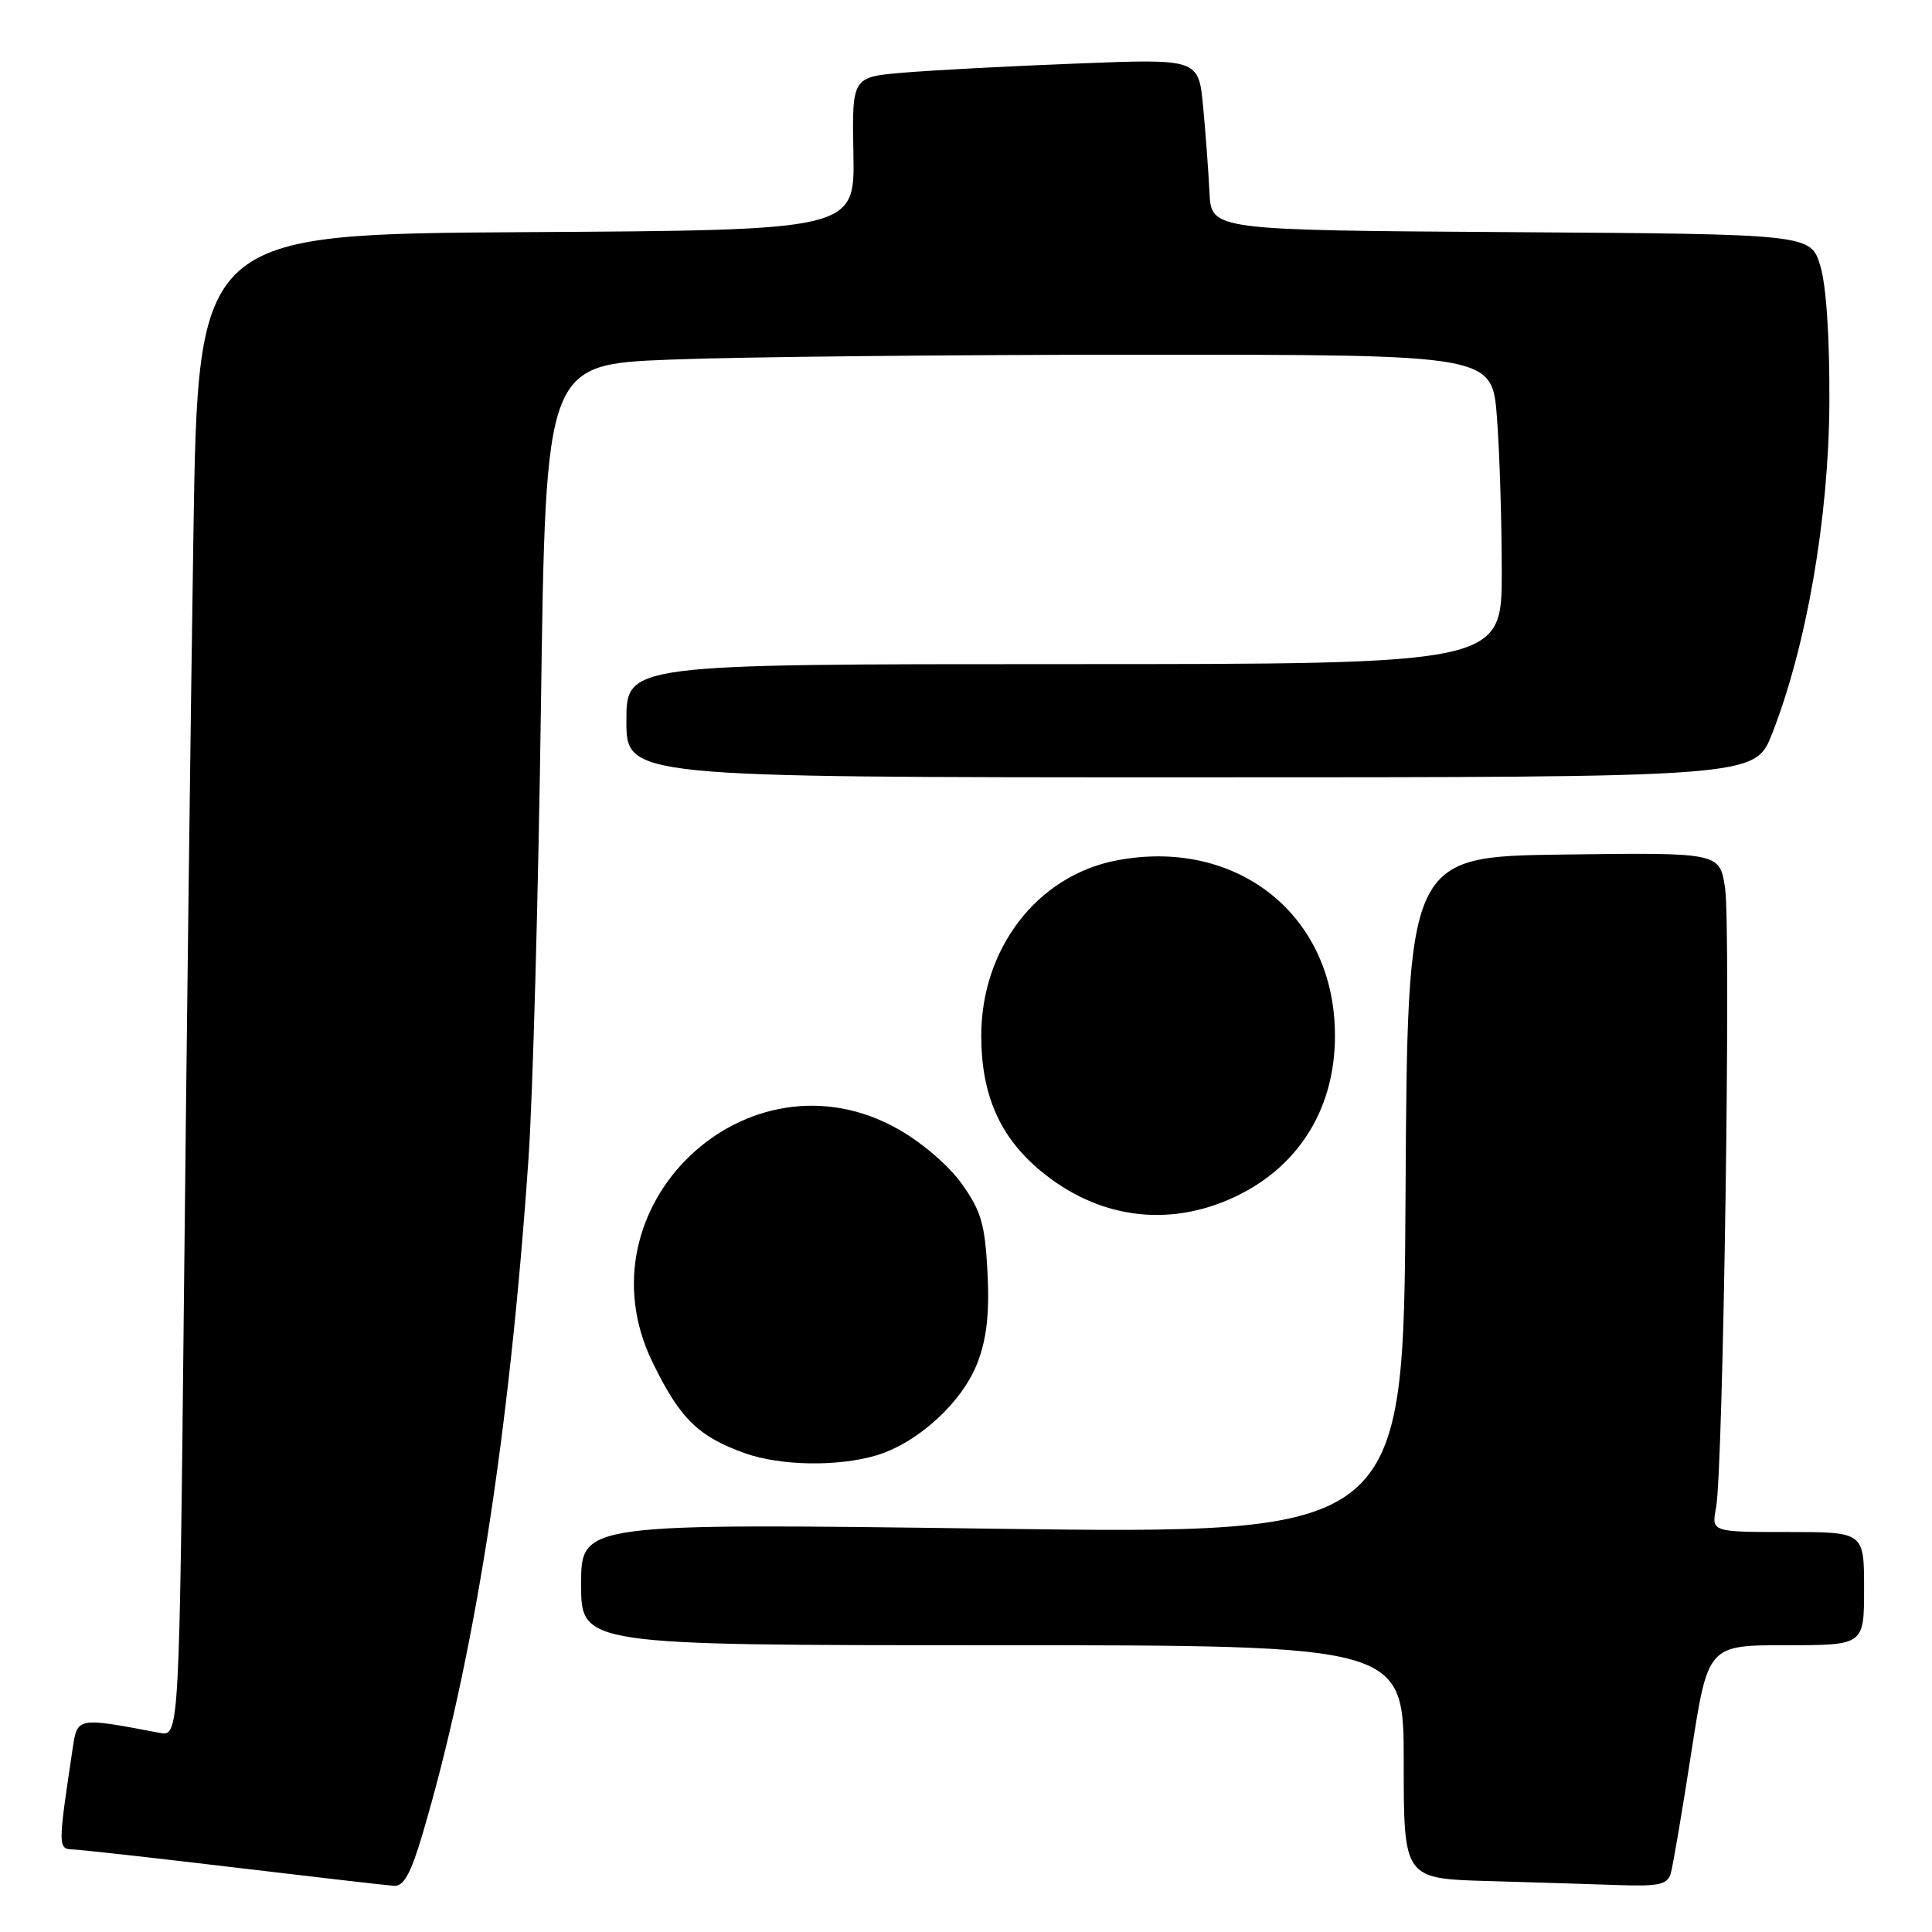 <?xml version="1.0" encoding="UTF-8" standalone="no"?>
<!DOCTYPE svg PUBLIC "-//W3C//DTD SVG 1.1//EN" "http://www.w3.org/Graphics/SVG/1.1/DTD/svg11.dtd" >
<svg xmlns="http://www.w3.org/2000/svg" xmlns:xlink="http://www.w3.org/1999/xlink" version="1.1" viewBox="0 0 256 256">
 <g >
 <path fill="currentColor"
d=" M 55.92 243.25 C 62.80 220.09 67.49 190.31 70.03 153.50 C 70.60 145.25 71.34 118.21 71.68 93.40 C 72.31 48.30 72.31 48.30 88.81 47.65 C 97.89 47.29 126.11 47.00 151.51 47.00 C 197.70 47.00 197.70 47.00 198.35 55.25 C 198.70 59.79 198.99 69.01 198.99 75.75 C 199.00 88.00 199.00 88.00 141.00 88.00 C 83.00 88.00 83.00 88.00 83.00 95.50 C 83.00 103.00 83.00 103.00 157.77 103.00 C 232.53 103.00 232.53 103.00 234.80 97.25 C 239.36 85.65 242.31 68.69 242.40 53.50 C 242.45 44.79 242.00 37.90 241.21 35.26 C 239.93 31.02 239.93 31.02 200.21 30.76 C 160.50 30.50 160.50 30.50 160.26 25.50 C 160.13 22.75 159.75 17.64 159.42 14.14 C 158.82 7.78 158.82 7.78 142.66 8.42 C 133.77 8.76 123.44 9.31 119.69 9.63 C 112.89 10.21 112.89 10.21 113.08 20.36 C 113.27 30.50 113.27 30.50 69.75 30.76 C 26.24 31.02 26.24 31.02 25.63 70.76 C 25.29 92.62 24.73 137.41 24.39 170.30 C 23.76 230.11 23.76 230.11 21.13 229.61 C 10.20 227.53 10.25 227.52 9.63 231.68 C 7.67 244.70 7.67 245.00 9.64 245.06 C 10.66 245.09 20.27 246.16 31.00 247.44 C 41.73 248.72 51.27 249.82 52.21 249.88 C 53.48 249.97 54.42 248.29 55.92 243.25 Z  M 221.38 248.25 C 221.66 247.29 222.89 240.09 224.10 232.25 C 226.31 218.00 226.31 218.00 236.66 218.00 C 247.00 218.00 247.00 218.00 247.00 210.50 C 247.00 203.00 247.00 203.00 236.89 203.00 C 226.77 203.00 226.77 203.00 227.39 199.75 C 228.34 194.77 229.38 122.99 228.58 117.66 C 227.87 112.96 227.87 112.96 207.19 113.23 C 186.50 113.50 186.50 113.50 186.24 158.40 C 185.98 203.29 185.98 203.29 131.49 202.56 C 77.00 201.83 77.00 201.83 77.00 209.91 C 77.00 218.00 77.00 218.00 131.50 218.00 C 186.00 218.00 186.00 218.00 186.00 233.47 C 186.00 248.93 186.00 248.93 197.25 249.25 C 203.44 249.43 211.28 249.67 214.68 249.79 C 219.82 249.96 220.95 249.70 221.38 248.25 Z  M 116.14 192.84 C 121.63 191.19 127.54 185.78 129.53 180.55 C 130.75 177.37 131.12 174.01 130.85 168.62 C 130.52 162.25 130.02 160.49 127.48 156.92 C 125.77 154.49 122.17 151.39 119.00 149.61 C 99.06 138.36 76.41 159.87 86.46 180.50 C 90.10 187.98 92.51 190.35 98.74 192.57 C 103.43 194.24 111.06 194.36 116.14 192.84 Z  M 163.54 158.63 C 172.71 154.36 177.58 145.73 176.81 135.11 C 175.75 120.34 163.17 111.12 148.00 114.00 C 137.44 116.00 129.98 125.70 130.02 137.36 C 130.05 145.07 132.47 150.60 137.77 155.05 C 145.37 161.43 154.73 162.74 163.54 158.63 Z "/>
</g>
</svg>